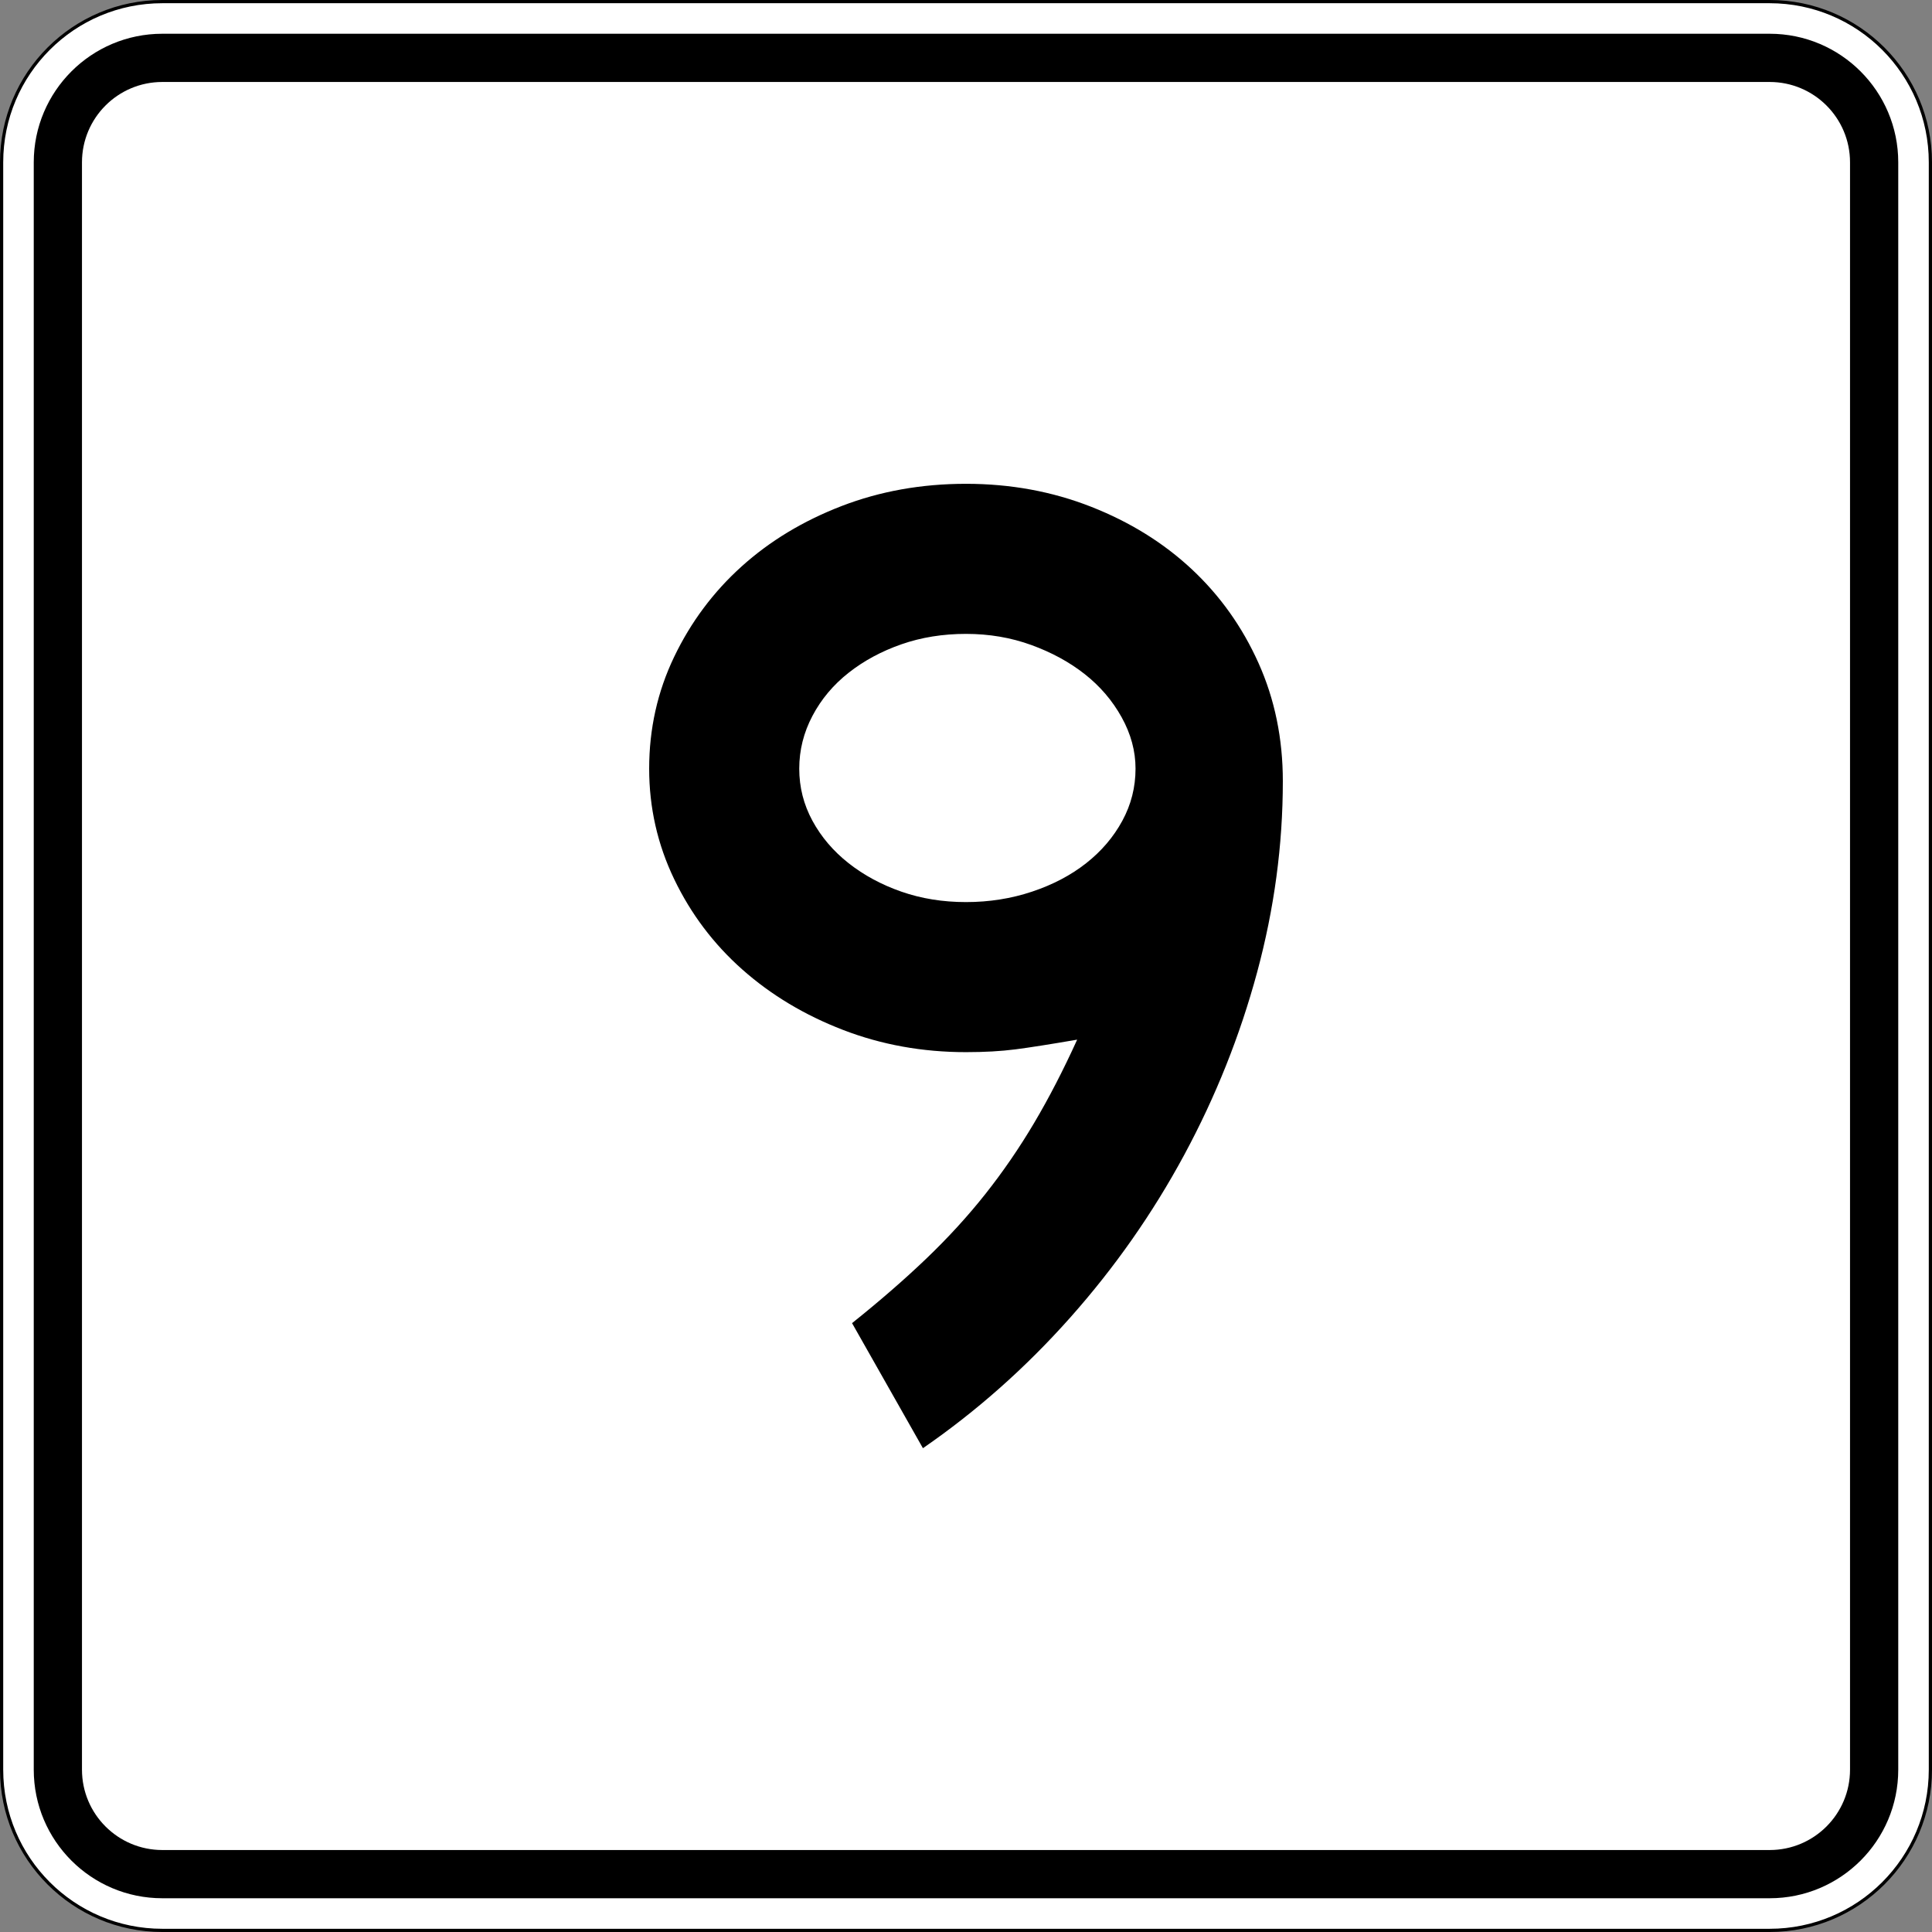 <?xml version="1.0" encoding="utf-8"?>
<!-- Generator: Adobe Illustrator 12.0.0, SVG Export Plug-In . SVG Version: 6.00 Build 51448)  -->
<!DOCTYPE svg PUBLIC "-//W3C//DTD SVG 1.1//EN" "http://www.w3.org/Graphics/SVG/1.1/DTD/svg11.dtd">
<svg  version="1.1" id="Layer_1" xmlns="http://www.w3.org/2000/svg" xmlns:xlink="http://www.w3.org/1999/xlink" width="601" height="601" viewBox="0 0 601 601"
	 overflow="visible" enable-background="new 0 0 601 601" xml:space="preserve">
<rect x="0" y="0" width="601" height="601" fill="#808080" stroke="none"/>
<g>
	<g>
		<g>
			<path fill="#FFFFFF" d="M0.5,50.5c0-27.614,22.385-50,50-50h500c27.614,0,50,22.386,50,50v500
				c0,27.615-22.386,50-50,50h-500c-27.615,0-50-22.385-50-50V50.5L0.5,50.5z"/>
			<path fill="#FFFFFF" d="M300.5,300.5"/>
		</g>
		<g>
			<path fill="none" stroke="#000000" stroke-linecap="round" stroke-linejoin="round" stroke-miterlimit="3.864" d="M0.5,50.5
				c0-27.614,22.385-50,50-50h500c27.614,0,50,22.386,50,50v500c0,27.615-22.386,50-50,50h-500
				c-27.615,0-50-22.385-50-50V50.5L0.5,50.5z"/>
			<path fill="none" stroke="#000000" stroke-linecap="round" stroke-linejoin="round" stroke-miterlimit="3.864" d="
				M300.5,300.5"/>
		</g>
	</g>
	<g>
		<g>
			<path d="M10.5,50.5c0-22.091,17.908-40,40-40h500c22.092,0,40,17.909,40,40v500
				c0,22.092-17.908,40-40,40h-500c-22.092,0-40-17.908-40-40V50.5L10.5,50.5z"/>
			<path d="M300.5,300.5"/>
		</g>
	</g>
	<g>
		<g>
			<path fill="#FFFFFF" d="M25.5,50.5c0-13.807,11.192-25,25-25h500c13.807,0,25,11.193,25,25v500
				c0,13.808-11.193,25-25,25h-500c-13.808,0-25-11.192-25-25V50.5L25.5,50.5z"/>
			<path fill="#FFFFFF" d="M300.5,300.5"/>
		</g>
	</g>
</g>
<path fill-rule="evenodd" clip-rule="evenodd" d="M399.059,243.007c0,19.884-2.666,39.697-7.996,59.438
	c-5.332,19.74-12.896,38.688-22.695,56.845
	c-9.799,18.155-21.613,35.015-35.447,50.575
	c-13.832,15.562-29.105,29.107-45.821,40.635l-22.046-38.904
	c8.646-6.917,16.354-13.617,23.126-20.102c6.772-6.484,12.896-13.184,18.372-20.101
	s10.519-14.265,15.13-22.046s9.078-16.427,13.4-25.937
	c-8.357,1.44-14.77,2.449-19.236,3.026c-4.467,0.575-9.582,0.863-15.346,0.863
	c-13.545,0-26.297-2.305-38.257-6.916c-11.959-4.611-22.406-10.879-31.34-18.804
	c-8.934-7.925-15.994-17.291-21.182-28.098s-7.781-22.262-7.781-34.366
	c0-12.392,2.593-23.991,7.781-34.798c5.188-10.807,12.176-20.173,20.965-28.098
	s19.165-14.193,31.124-18.804C273.771,152.806,286.667,150.5,300.5,150.5
	c13.832,0,26.801,2.378,38.904,7.133s22.551,11.239,31.341,19.452
	c8.789,8.214,15.706,17.94,20.749,29.179
	C396.537,217.503,399.059,229.751,399.059,243.007z M353.238,239.117
	c0-5.475-1.441-10.807-4.322-15.994c-2.883-5.187-6.701-9.654-11.457-13.4
	c-4.754-3.747-10.303-6.772-16.642-9.078c-6.34-2.306-13.112-3.458-20.317-3.458
	c-7.205,0-13.905,1.081-20.101,3.242c-6.196,2.162-11.671,5.116-16.427,8.862
	c-4.755,3.746-8.501,8.213-11.239,13.4s-4.107,10.662-4.107,16.426
	c0,5.764,1.369,11.167,4.107,16.21c2.738,5.043,6.484,9.438,11.239,13.185
	c4.755,3.747,10.231,6.7,16.427,8.862c6.196,2.161,12.896,3.242,20.101,3.242
	c7.205,0,14.049-1.081,20.533-3.242c6.484-2.162,12.104-5.115,16.858-8.862
	c4.756-3.746,8.501-8.141,11.239-13.185
	C351.869,250.284,353.237,244.88,353.238,239.117z"/>
</svg>
